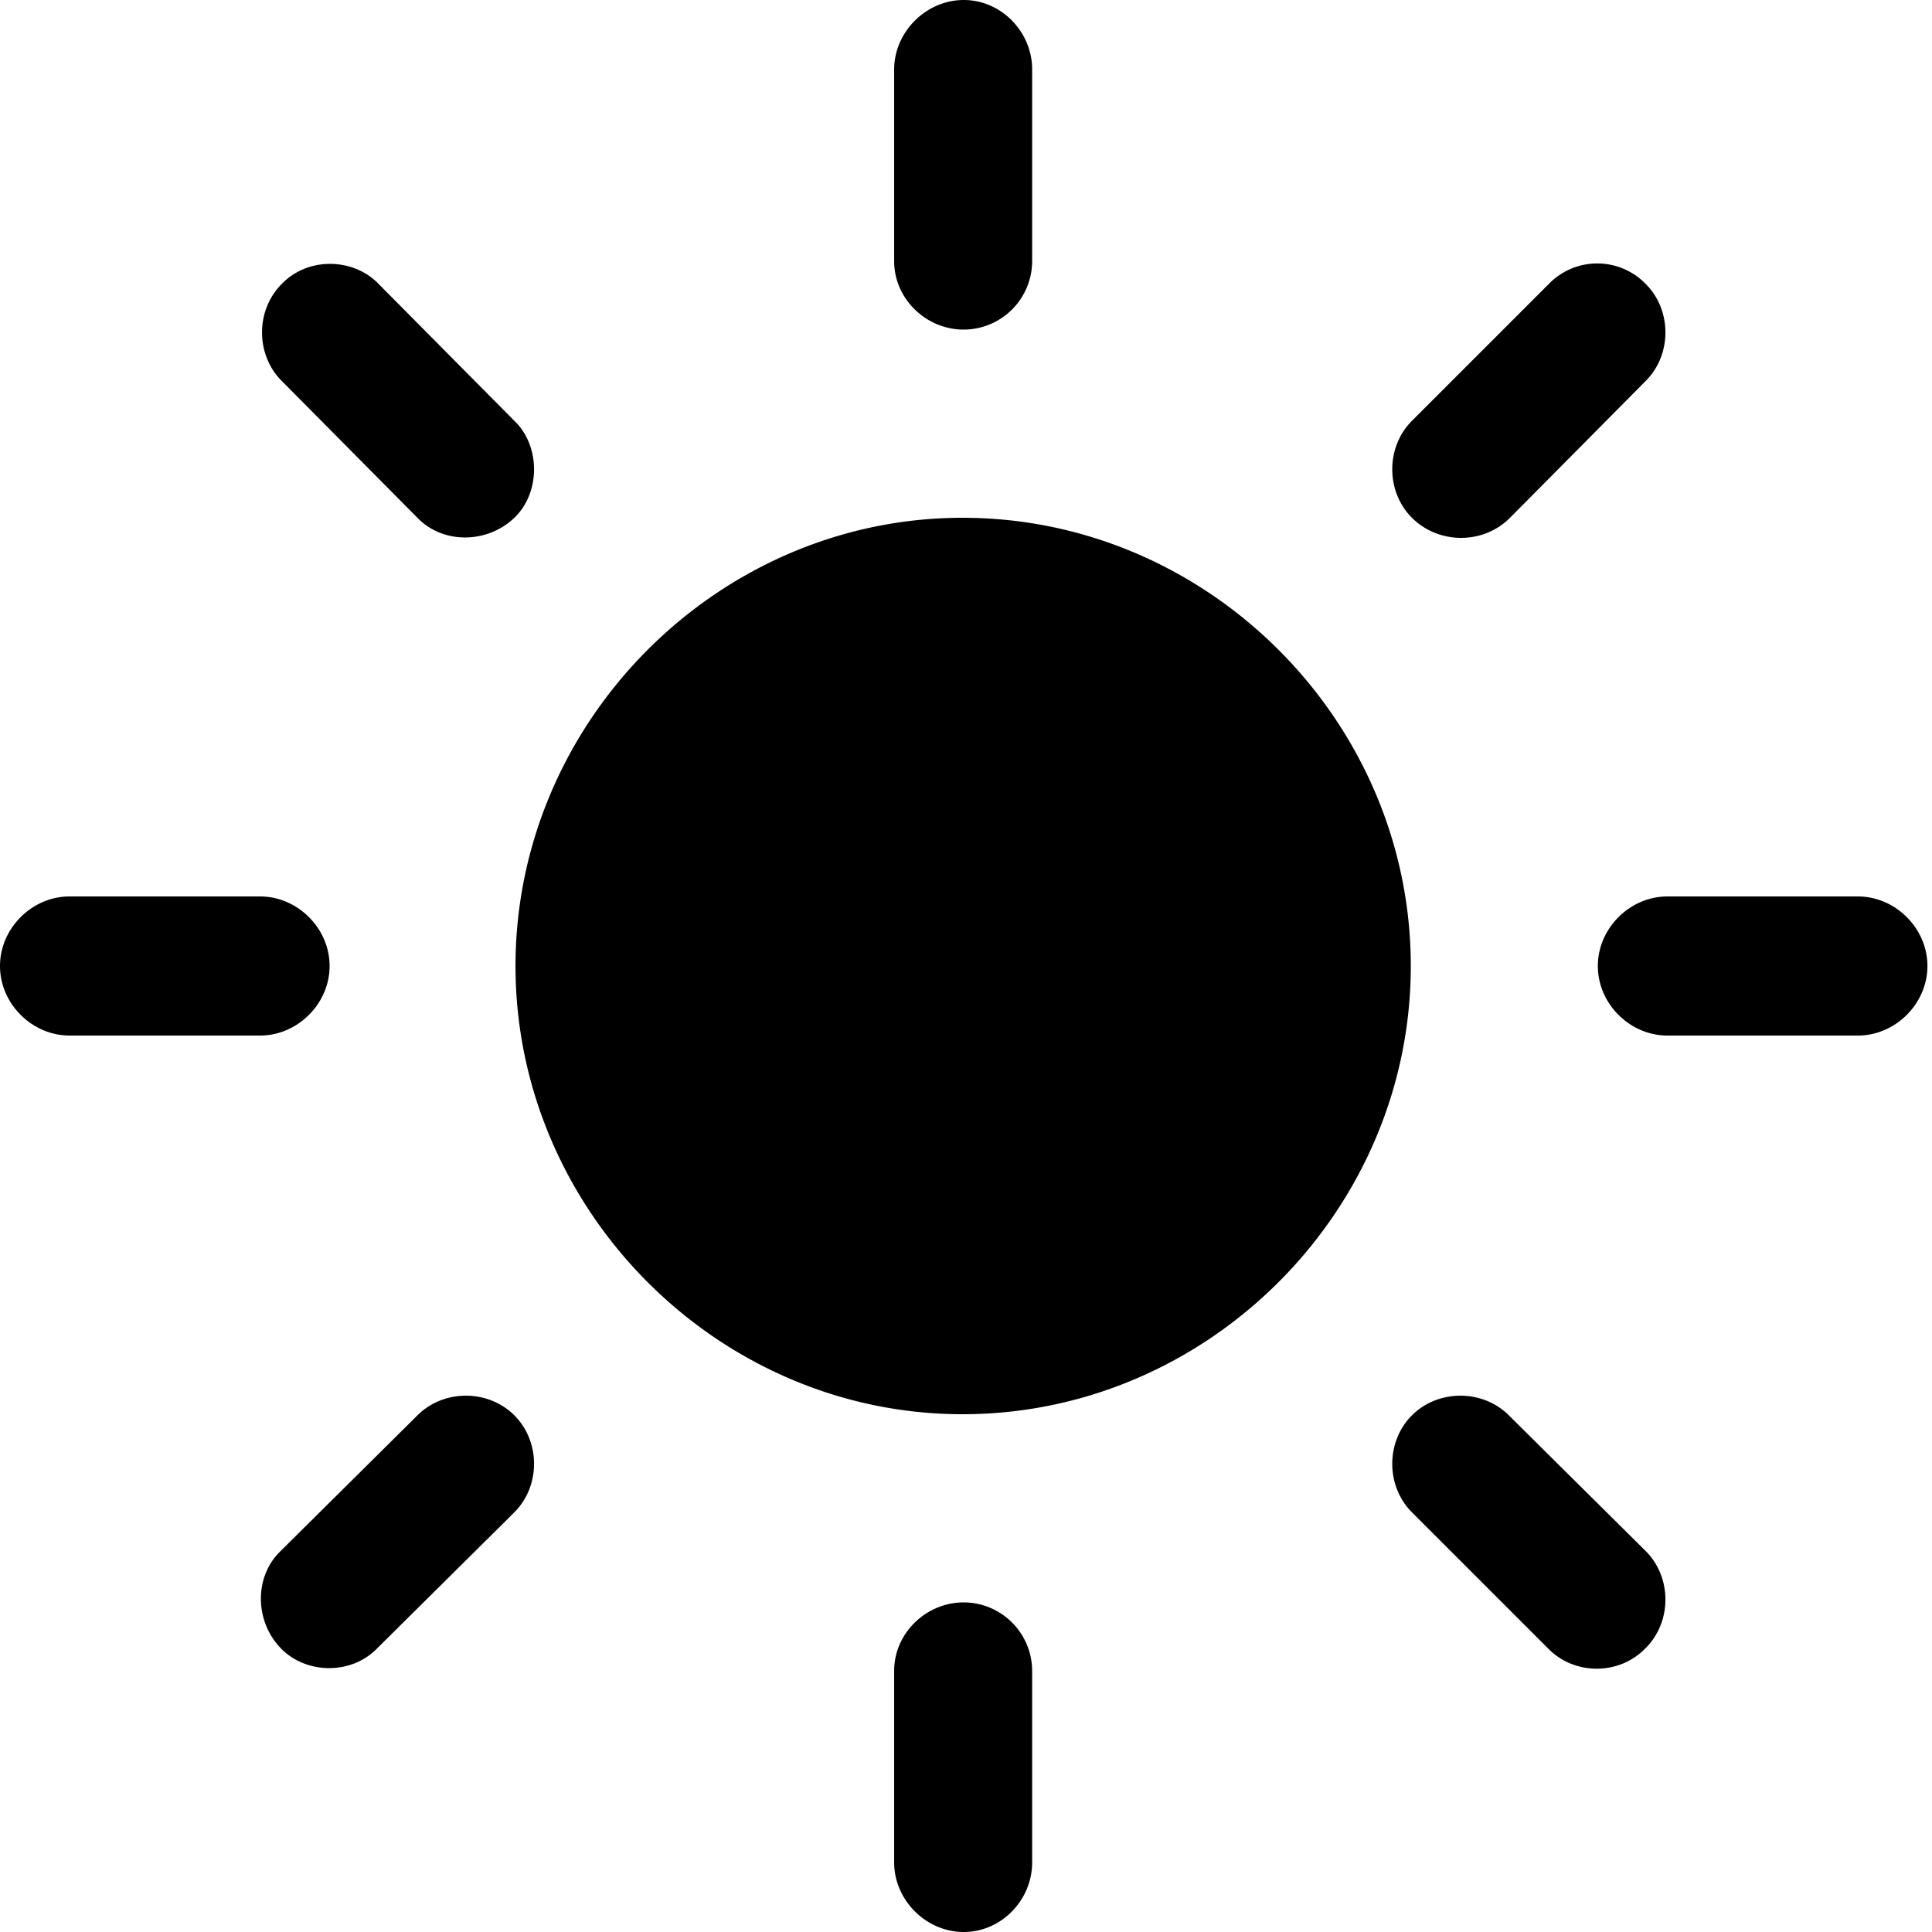 <svg xmlns="http://www.w3.org/2000/svg" viewBox="0 0 80 80"><path fill="currentColor" d="M42.74 2.88c0-1.558-1.276-2.88-2.834-2.88-1.559 0-2.881 1.322-2.881 2.88v7.935c0 1.558 1.322 2.833 2.88 2.833a2.842 2.842 0 0 0 2.834-2.833V2.88Zm15.725 14.546c-1.086 1.086-1.086 2.928 0 4.014 1.086 1.086 2.928 1.134 4.062 0l5.62-5.667c1.086-1.086 1.086-2.928 0-4.014a2.795 2.795 0 0 0-4.015 0l-5.667 5.667Zm-41.18 4.014c1.038 1.086 2.88 1.086 4.014 0 1.086-1.039 1.086-2.975 0-4.014l-5.62-5.667c-1.04-1.086-2.928-1.133-4.014 0-1.086 1.086-1.086 2.928 0 4.014l5.62 5.667Zm22.573 0c-10.106 0-18.512 8.406-18.512 18.56 0 10.154 8.406 18.56 18.512 18.56 10.154 0 18.56-8.407 18.56-18.56 0-10.154-8.406-18.56-18.56-18.56ZM76.93 42.88c1.559 0 2.881-1.322 2.881-2.88 0-1.558-1.322-2.88-2.88-2.88h-7.887c-1.559 0-2.881 1.322-2.881 2.88 0 1.558 1.322 2.88 2.88 2.88h7.887ZM2.88 37.12C1.323 37.12 0 38.441 0 40c0 1.558 1.322 2.88 2.88 2.88h7.888c1.558 0 2.88-1.322 2.88-2.88 0-1.558-1.322-2.88-2.88-2.88H2.88Zm59.6 21.487c-1.087-1.086-2.929-1.086-4.015 0-1.086 1.086-1.086 2.928 0 4.014l5.667 5.667c1.087 1.086 2.928 1.086 4.014-.047 1.087-1.086 1.087-2.928 0-4.014l-5.667-5.62Zm-50.862 5.62c-1.087 1.039-1.087 2.88 0 4.014 1.038 1.086 2.928 1.133 4.014 0l5.667-5.62c1.086-1.086 1.086-2.928 0-4.014-1.087-1.086-2.928-1.086-4.014 0l-5.668 5.62Zm31.121 4.958a2.842 2.842 0 0 0-2.833-2.833c-1.559 0-2.881 1.275-2.881 2.833v7.934c0 1.559 1.322 2.881 2.88 2.881 1.559 0 2.834-1.322 2.834-2.88v-7.935Z"/></svg>